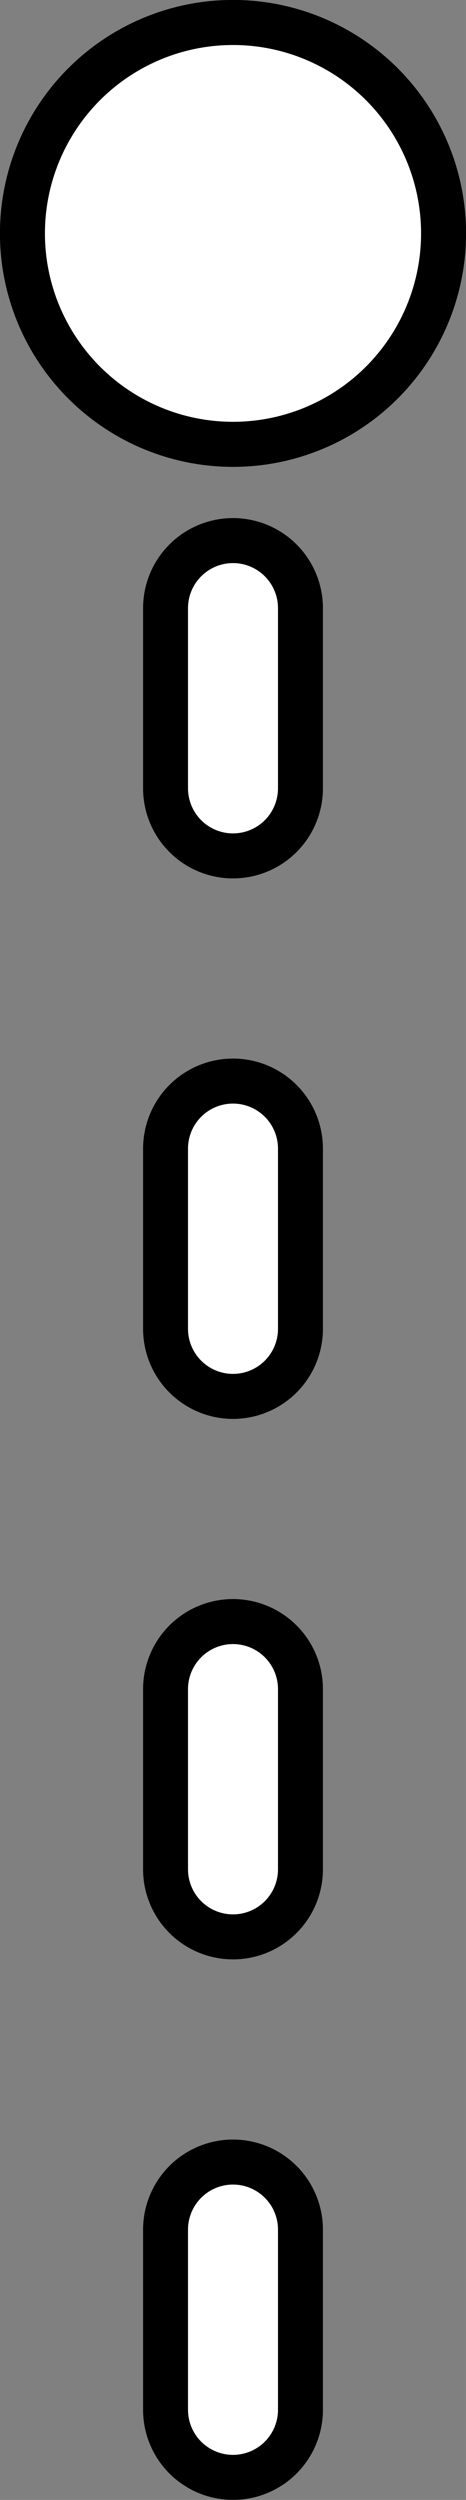 <?xml version="1.0" encoding="UTF-8" standalone="no"?>
<!-- Created with Inkscape (http://www.inkscape.org/) -->

<svg
   width="10.364pt"
   height="55.5pt"
   viewBox="0 0 3.656 19.579"
   version="1.1"
   id="svg11179"
   inkscape:version="1.2.1 (8a69933317, 2022-10-28, custom)"
   sodipodi:docname="botCourseOverGround.svg"
   xmlns:inkscape="http://www.inkscape.org/namespaces/inkscape"
   xmlns:sodipodi="http://sodipodi.sourceforge.net/DTD/sodipodi-0.dtd"
   xmlns="http://www.w3.org/2000/svg"
   xmlns:svg="http://www.w3.org/2000/svg">
  <rect x="0" y="0" width="3.656" height="19.579" fill="#808080" stroke="none"/>
  <sodipodi:namedview
     id="namedview11181"
     pagecolor="#ffffff"
     bordercolor="#000000"
     borderopacity="0.25"
     inkscape:showpageshadow="2"
     inkscape:pageopacity="0.0"
     inkscape:pagecheckerboard="true"
     inkscape:deskcolor="#d1d1d1"
     inkscape:document-units="mm"
     showgrid="true"
     inkscape:zoom="10.589122"
     inkscape:cx="8.0743238"
     inkscape:cy="36.499721"
     inkscape:window-width="3368"
     inkscape:window-height="1369"
     inkscape:window-x="72"
     inkscape:window-y="34"
     inkscape:window-maximized="1"
     inkscape:current-layer="layer1">
    <inkscape:grid
       type="xygrid"
       id="grid11663"
       originx="-3.464"
       originy="5.115" />
  </sodipodi:namedview>
  <defs
     id="defs11176" />
  <g
     inkscape:label="Layer 1"
     inkscape:groupmode="layer"
     id="layer1"
     transform="translate(-3.464,5.115)">
    <ellipse
       style="fill:#000000;fill-opacity:1;stroke:#000000;stroke-width:0.265"
       id="path11724"
       cy="5.292"
       cx="5.292"
       rx="0.264"
       ry="0.264" />
    <path
       style="fill:#ffffff;stroke-width:0.706;stroke-linecap:round"
       d="m 5.292,13.758 v -17.286 0"
       id="path367" />
    <path
       style="fill:#ffffff;stroke-width:0.706;stroke-linecap:round"
       d="m 5.292,13.758 v -17.286 0"
       id="path369" />
    <path
       style="fill:#000000;fill-opacity:1;stroke:#000000;stroke-width:1.411;stroke-linecap:round;stroke-dasharray:1.411, 2.822;stroke-dashoffset:0;stroke-opacity:1"
       d="M 5.292,13.758 V -3.528"
       id="path373" />
    <path
       style="fill:#000000;fill-opacity:1;stroke:#ffffff;stroke-width:0.706;stroke-linecap:round;stroke-dasharray:1.411, 2.822;stroke-dashoffset:0;stroke-opacity:1"
       d="M 5.292,13.758 V -3.528"
       id="path373-7" />
    <circle
       style="fill:#ffffff;fill-opacity:1;stroke:#000000;stroke-width:0.353;stroke-linecap:round;stroke-dasharray:none;stroke-dashoffset:0;stroke-opacity:1"
       id="path1587"
       cx="5.292"
       cy="-3.287"
       r="1.652" />
  </g>
</svg>
